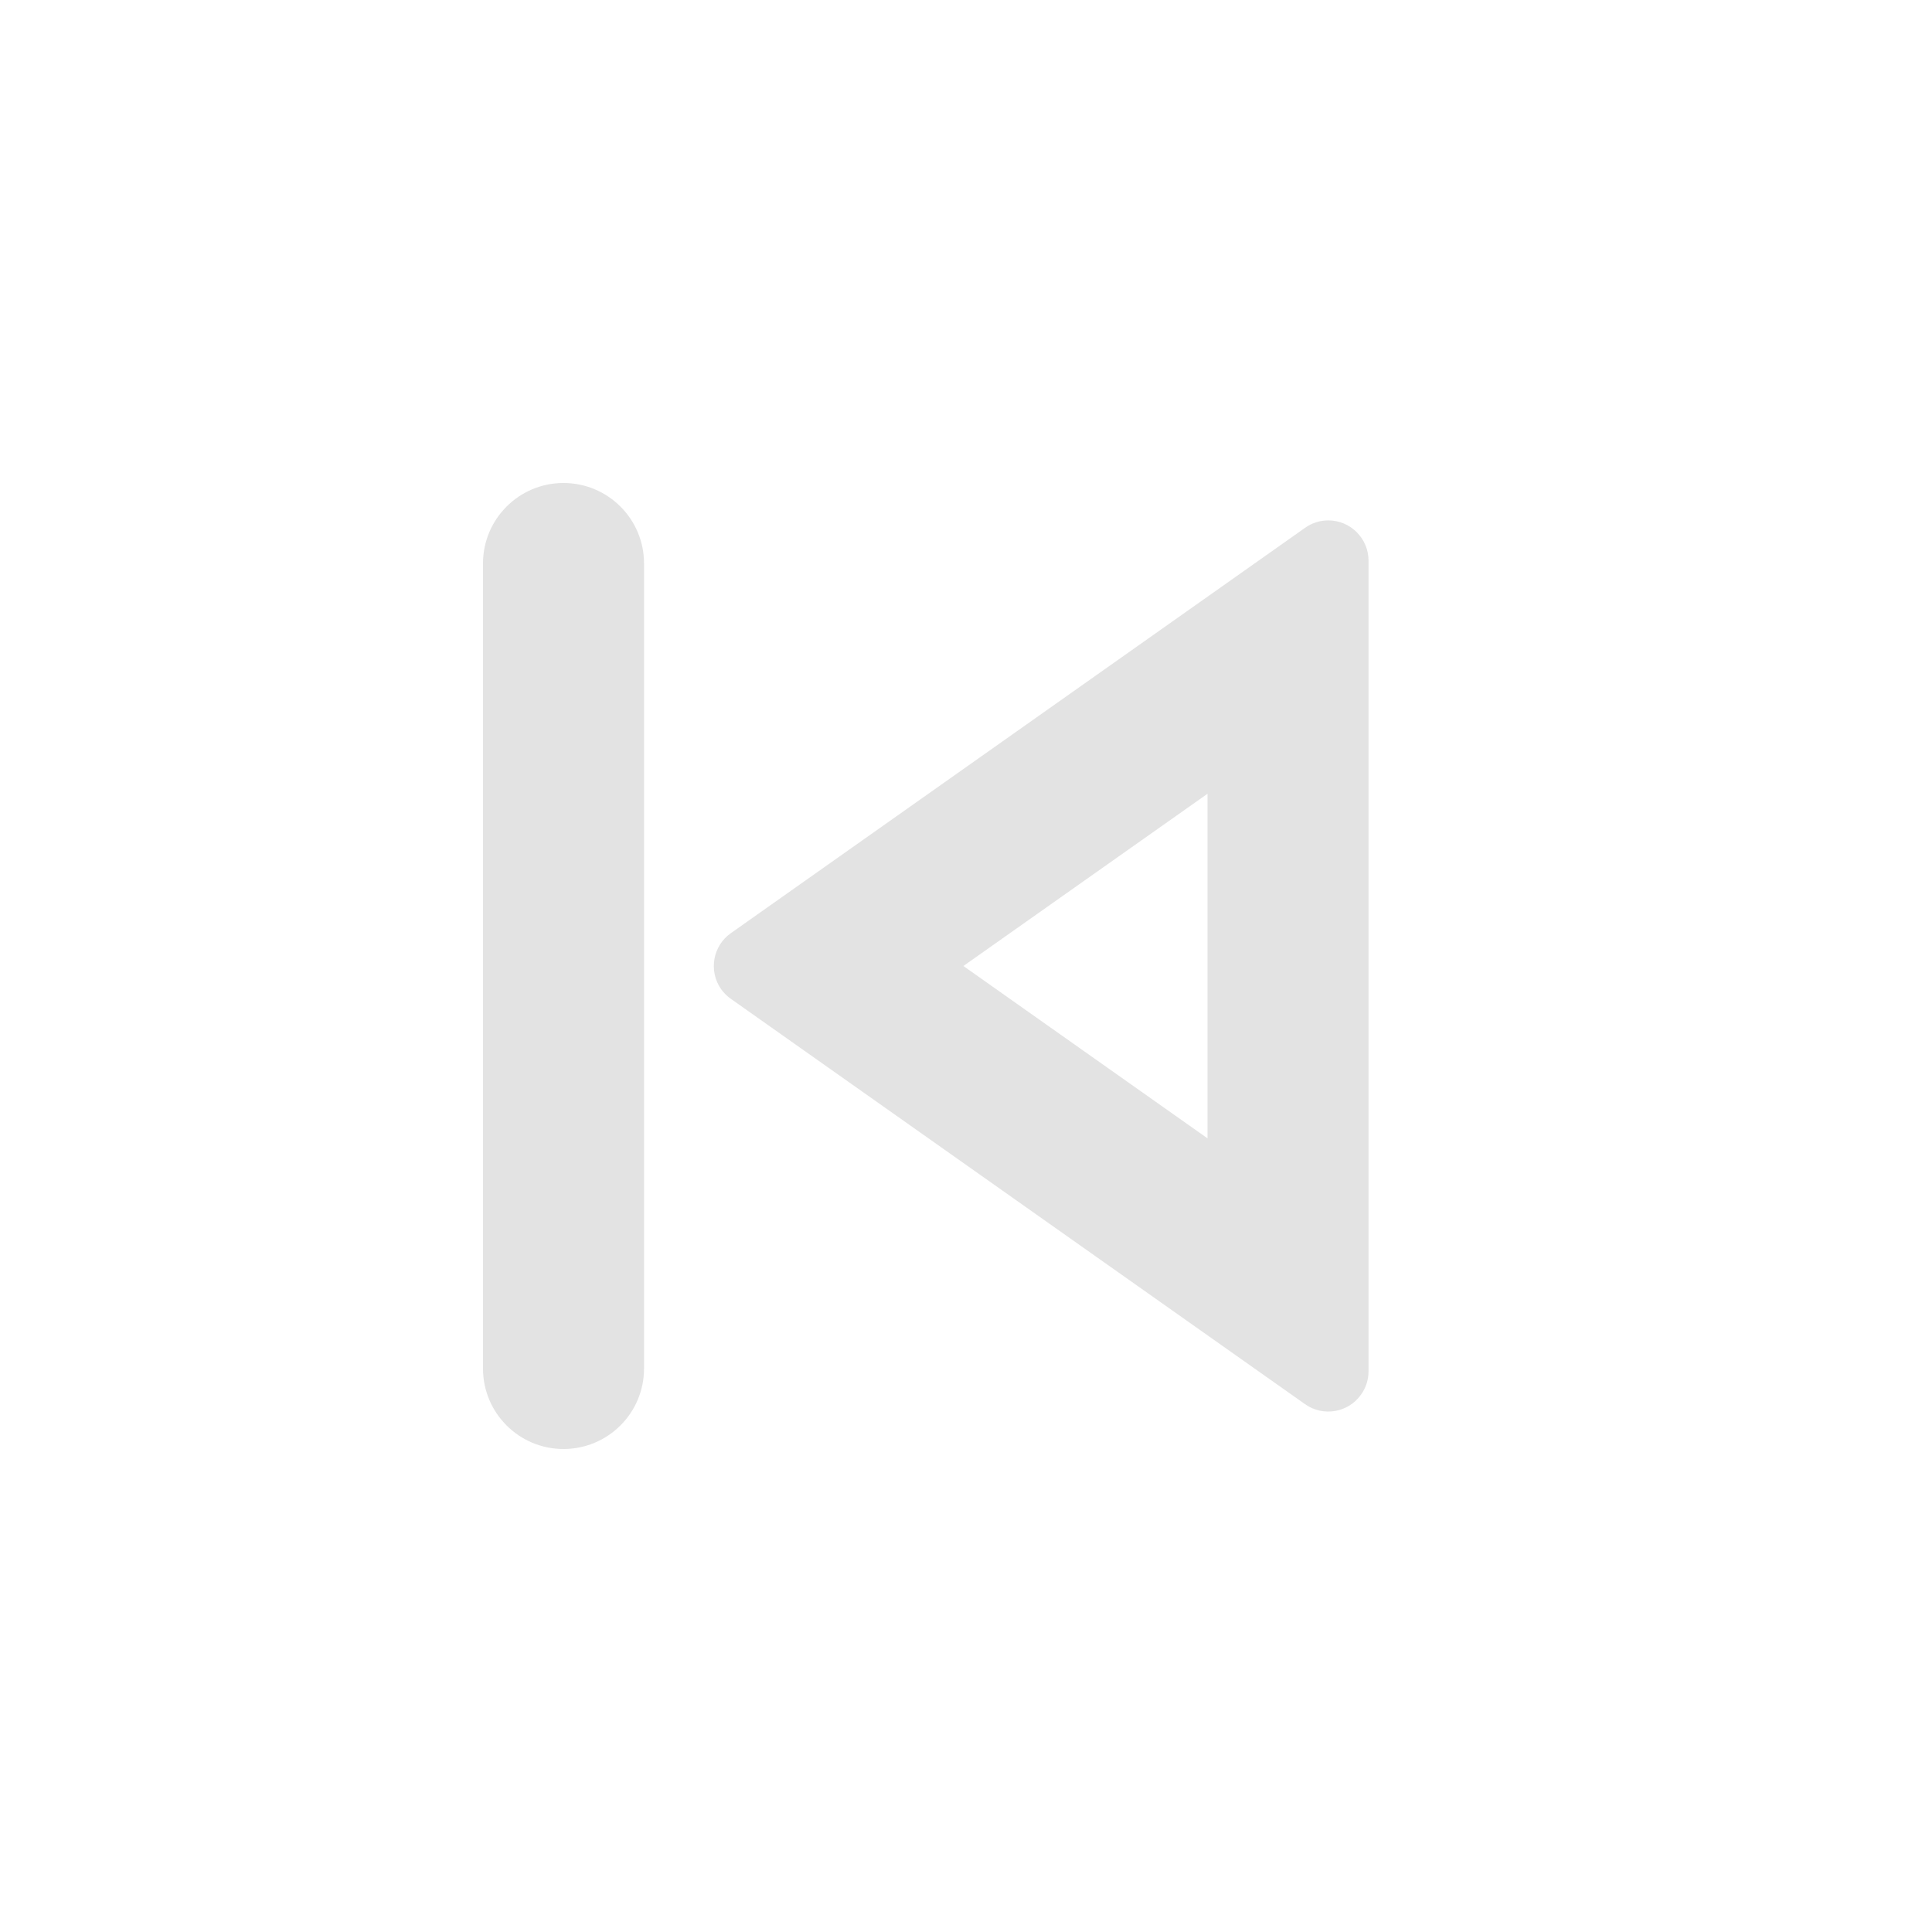 <svg width="20" height="20" viewBox="0 0 20 20" fill="none" xmlns="http://www.w3.org/2000/svg">
<path d="M5.833 5C6.294 5 6.667 5.373 6.667 5.833V14.167C6.667 14.627 6.294 15 5.833 15C5.373 15 5 14.627 5 14.167V5.833C5 5.373 5.373 5 5.833 5ZM12.5 11.784V8.217L9.973 10L12.5 11.784ZM7.566 10.34C7.527 10.313 7.493 10.279 7.465 10.24C7.333 10.052 7.378 9.792 7.566 9.66L13.51 5.464C13.58 5.414 13.664 5.387 13.75 5.387C13.98 5.387 14.167 5.574 14.167 5.804V14.196C14.167 14.282 14.14 14.366 14.09 14.436C13.958 14.624 13.698 14.669 13.51 14.536L7.566 10.34Z" fill="#E3E3E3"/>
</svg>
